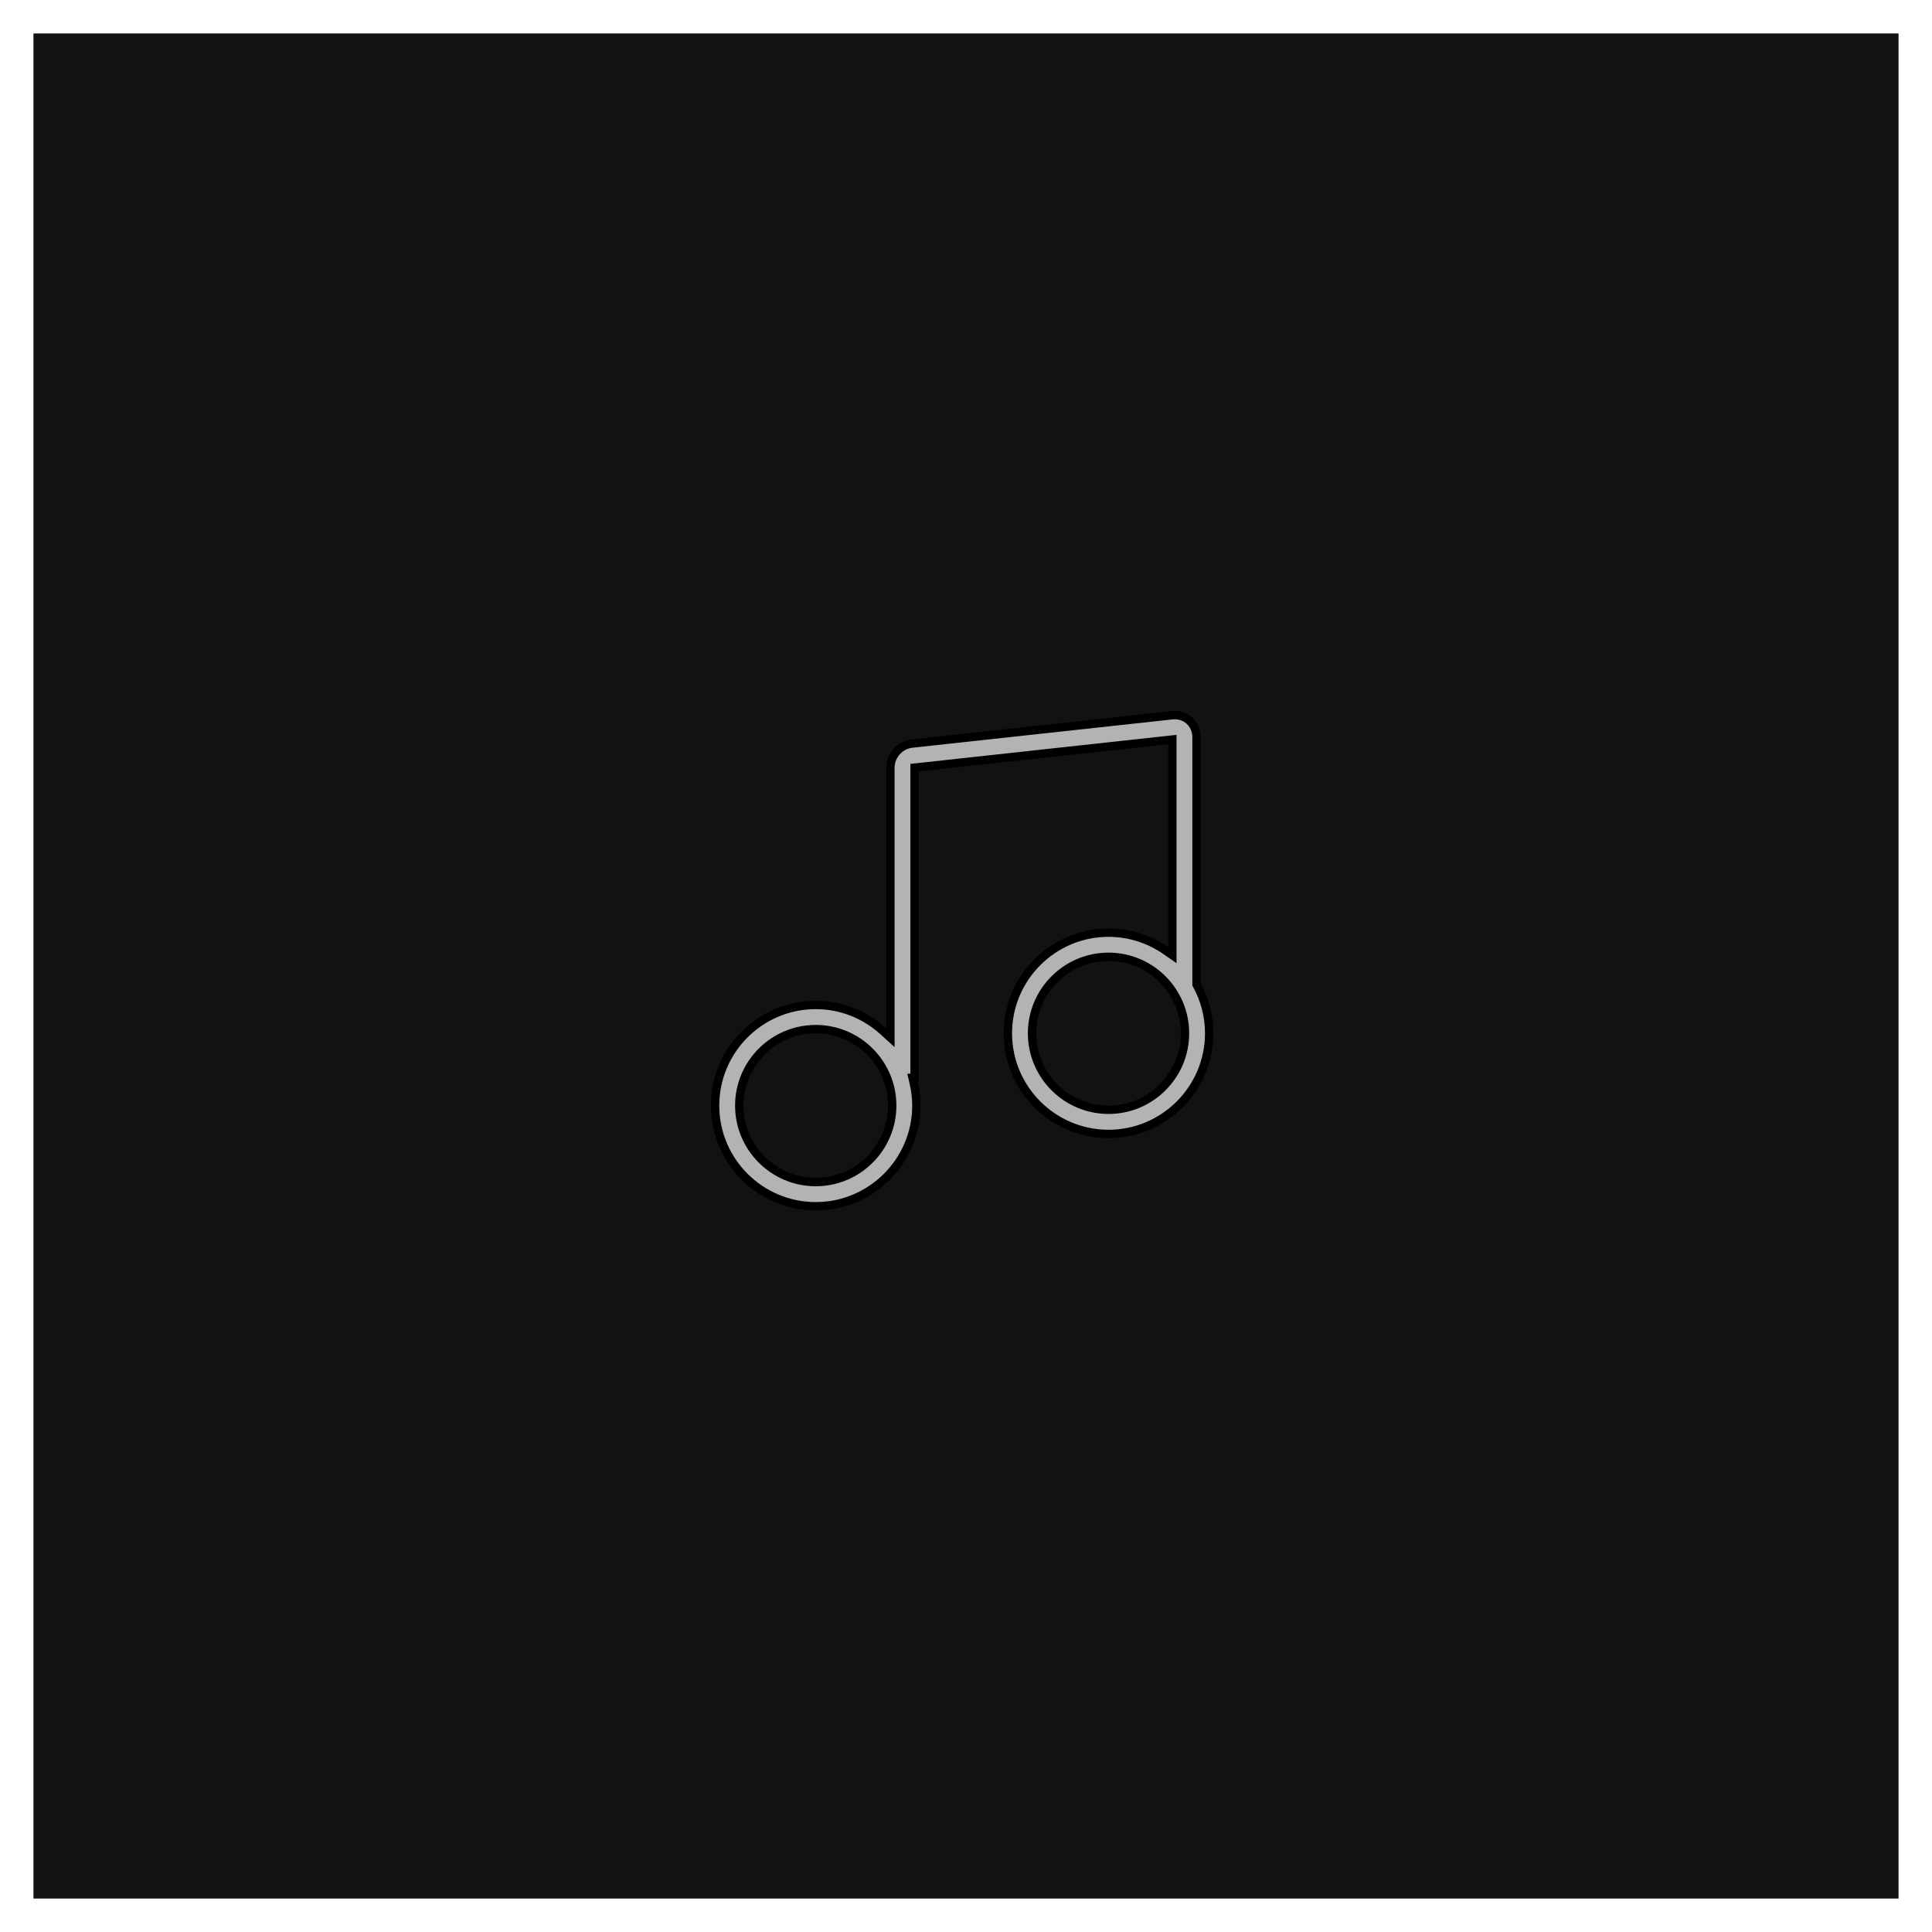 <svg width="231" height="231" viewBox="0 0 231 231" fill="none" xmlns="http://www.w3.org/2000/svg">
<g filter="url(#filter0_d_5_35)">
<rect x="4" width="223" height="223" fill="#121212"/>
<path d="M143.062 113.58V113.707L143.122 113.819C144.048 115.524 144.575 117.475 144.575 119.547C144.575 126.181 139.177 131.579 132.541 131.579C125.905 131.579 120.507 126.181 120.507 119.547C120.507 112.912 125.905 107.513 132.541 107.513C135.083 107.513 137.44 108.312 139.387 109.663L140.172 110.208V109.252V84.981V84.423L139.618 84.483L109.797 87.733L109.351 87.781V88.23V124.881H109.11L109.251 125.494C109.452 126.365 109.568 127.264 109.568 128.19C109.568 134.824 104.17 140.225 97.534 140.225C90.898 140.225 85.5 134.824 85.5 128.19C85.5 121.555 90.898 116.157 97.534 116.158H97.534C100.649 116.158 103.483 117.358 105.625 119.31L106.462 120.072V118.94V87.781C106.462 86.329 107.598 85.064 109.04 84.907L109.041 84.907L140.17 81.515C140.17 81.515 140.17 81.515 140.17 81.515C140.925 81.435 141.665 81.671 142.204 82.157L142.205 82.158C142.746 82.643 143.062 83.354 143.062 84.108V113.58ZM88.39 128.19C88.39 133.232 92.492 137.335 97.534 137.335C102.578 137.335 106.678 133.232 106.678 128.19C106.678 123.147 102.576 119.047 97.534 119.047C92.492 119.047 88.39 123.147 88.39 128.19ZM123.397 119.547C123.397 124.589 127.499 128.69 132.541 128.69C137.585 128.69 141.685 124.589 141.685 119.547C141.685 114.505 137.583 110.401 132.541 110.401C127.499 110.401 123.397 114.505 123.397 119.547Z" fill="#B3B3B3" stroke="black"/>
</g>
<defs>
<filter id="filter0_d_5_35" x="0" y="0" width="231" height="231" filterUnits="userSpaceOnUse" color-interpolation-filters="sRGB">
<feFlood flood-opacity="0" result="BackgroundImageFix"/>
<feColorMatrix in="SourceAlpha" type="matrix" values="0 0 0 0 0 0 0 0 0 0 0 0 0 0 0 0 0 0 127 0" result="hardAlpha"/>
<feOffset dy="4"/>
<feGaussianBlur stdDeviation="2"/>
<feComposite in2="hardAlpha" operator="out"/>
<feColorMatrix type="matrix" values="0 0 0 0 0 0 0 0 0 0 0 0 0 0 0 0 0 0 0.25 0"/>
<feBlend mode="normal" in2="BackgroundImageFix" result="effect1_dropShadow_5_35"/>
<feBlend mode="normal" in="SourceGraphic" in2="effect1_dropShadow_5_35" result="shape"/>
</filter>
</defs>
</svg>
